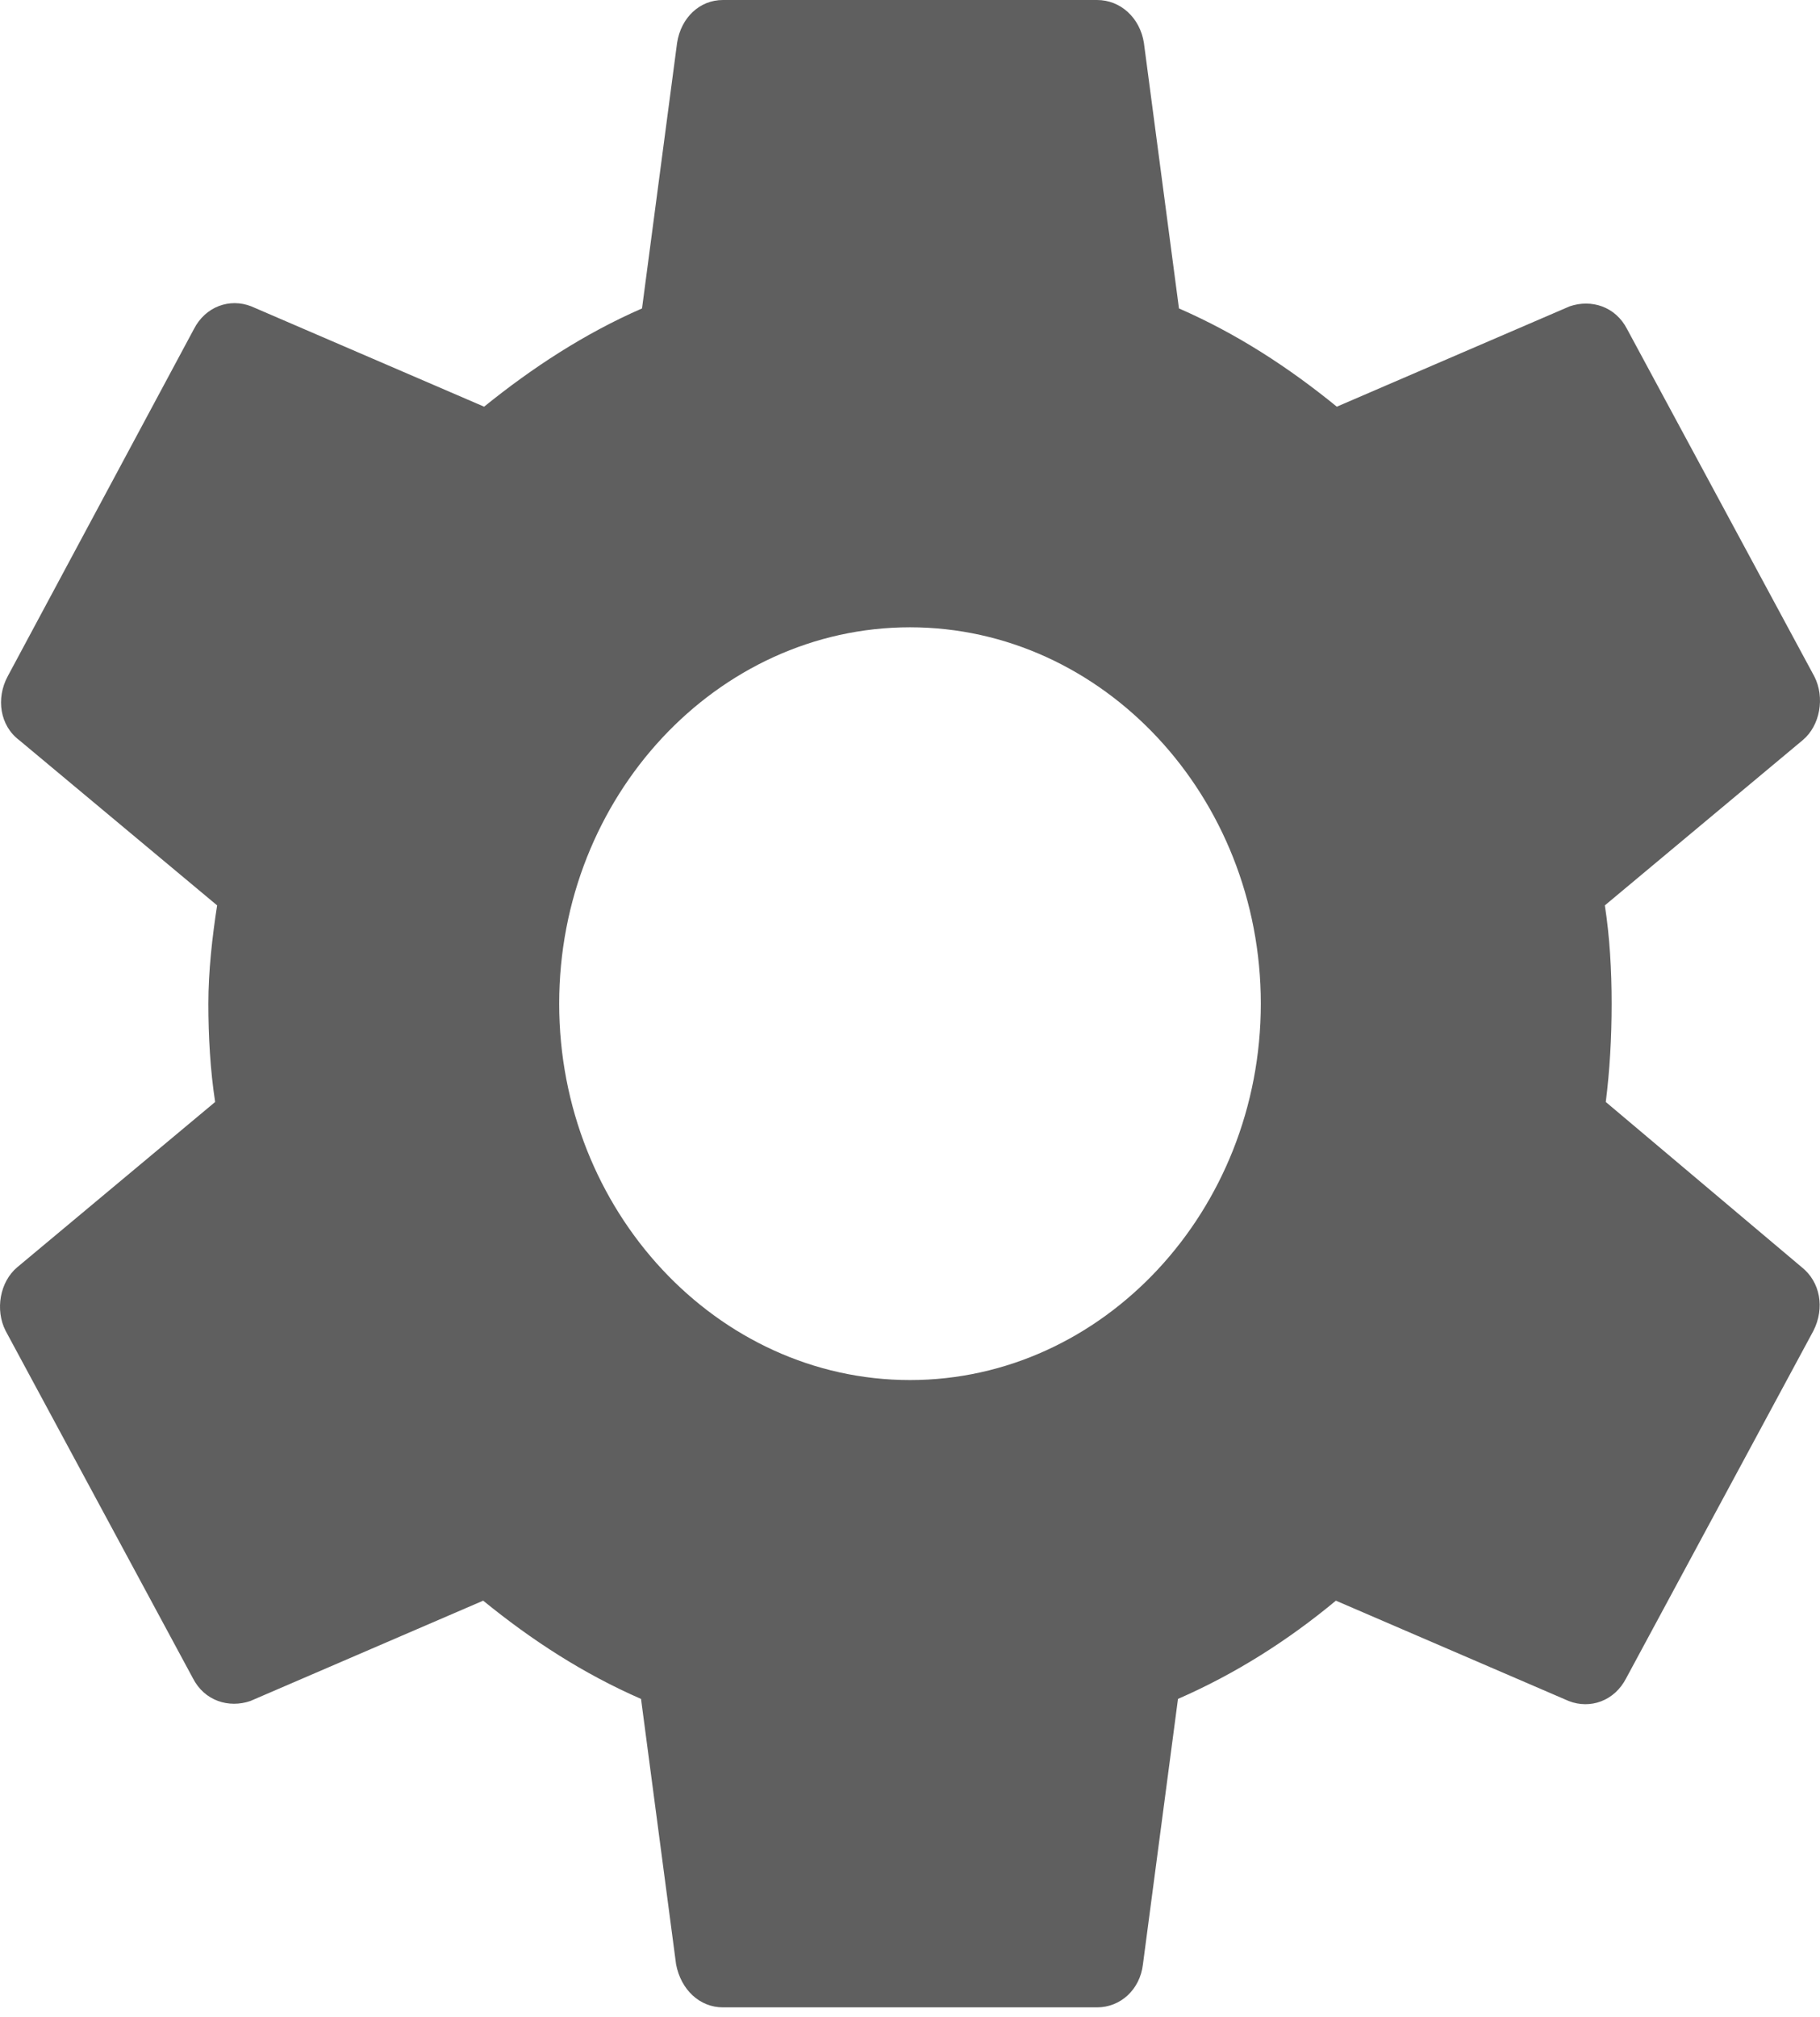 <svg width="37" height="41" viewBox="0 0 37 41" fill="none" xmlns="http://www.w3.org/2000/svg">
<path d="M32.645 22.398C32.725 21.76 32.764 21.101 32.764 20.4C32.764 19.72 32.725 19.04 32.626 18.402L36.647 15.045C37.004 14.748 37.103 14.174 36.885 13.749L33.081 6.694C32.843 6.226 32.348 6.077 31.912 6.226L27.177 8.266C26.187 7.459 25.137 6.779 23.968 6.269L23.255 0.871C23.175 0.361 22.779 0 22.304 0H14.696C14.221 0 13.844 0.361 13.765 0.871L13.052 6.269C11.883 6.779 10.813 7.48 9.842 8.266L5.107 6.226C4.672 6.056 4.176 6.226 3.939 6.694L0.155 13.749C-0.083 14.195 -0.004 14.748 0.392 15.045L4.414 18.402C4.315 19.04 4.236 19.741 4.236 20.4C4.236 21.059 4.275 21.76 4.374 22.398L0.353 25.755C-0.004 26.052 -0.103 26.626 0.115 27.051L3.919 34.106C4.156 34.574 4.652 34.722 5.088 34.574L9.823 32.534C10.813 33.341 11.863 34.021 13.032 34.531L13.745 39.929C13.844 40.439 14.221 40.8 14.696 40.8H22.304C22.779 40.8 23.175 40.439 23.235 39.929L23.948 34.531C25.117 34.021 26.187 33.341 27.158 32.534L31.893 34.574C32.328 34.744 32.824 34.574 33.062 34.106L36.865 27.051C37.103 26.584 37.004 26.052 36.627 25.755L32.645 22.398ZM18.5 28.05C14.577 28.05 11.368 24.608 11.368 20.4C11.368 16.192 14.577 12.75 18.5 12.75C22.423 12.75 25.632 16.192 25.632 20.4C25.632 24.608 22.423 28.05 18.5 28.05Z" fill="#5F5F5F"/>
</svg>
